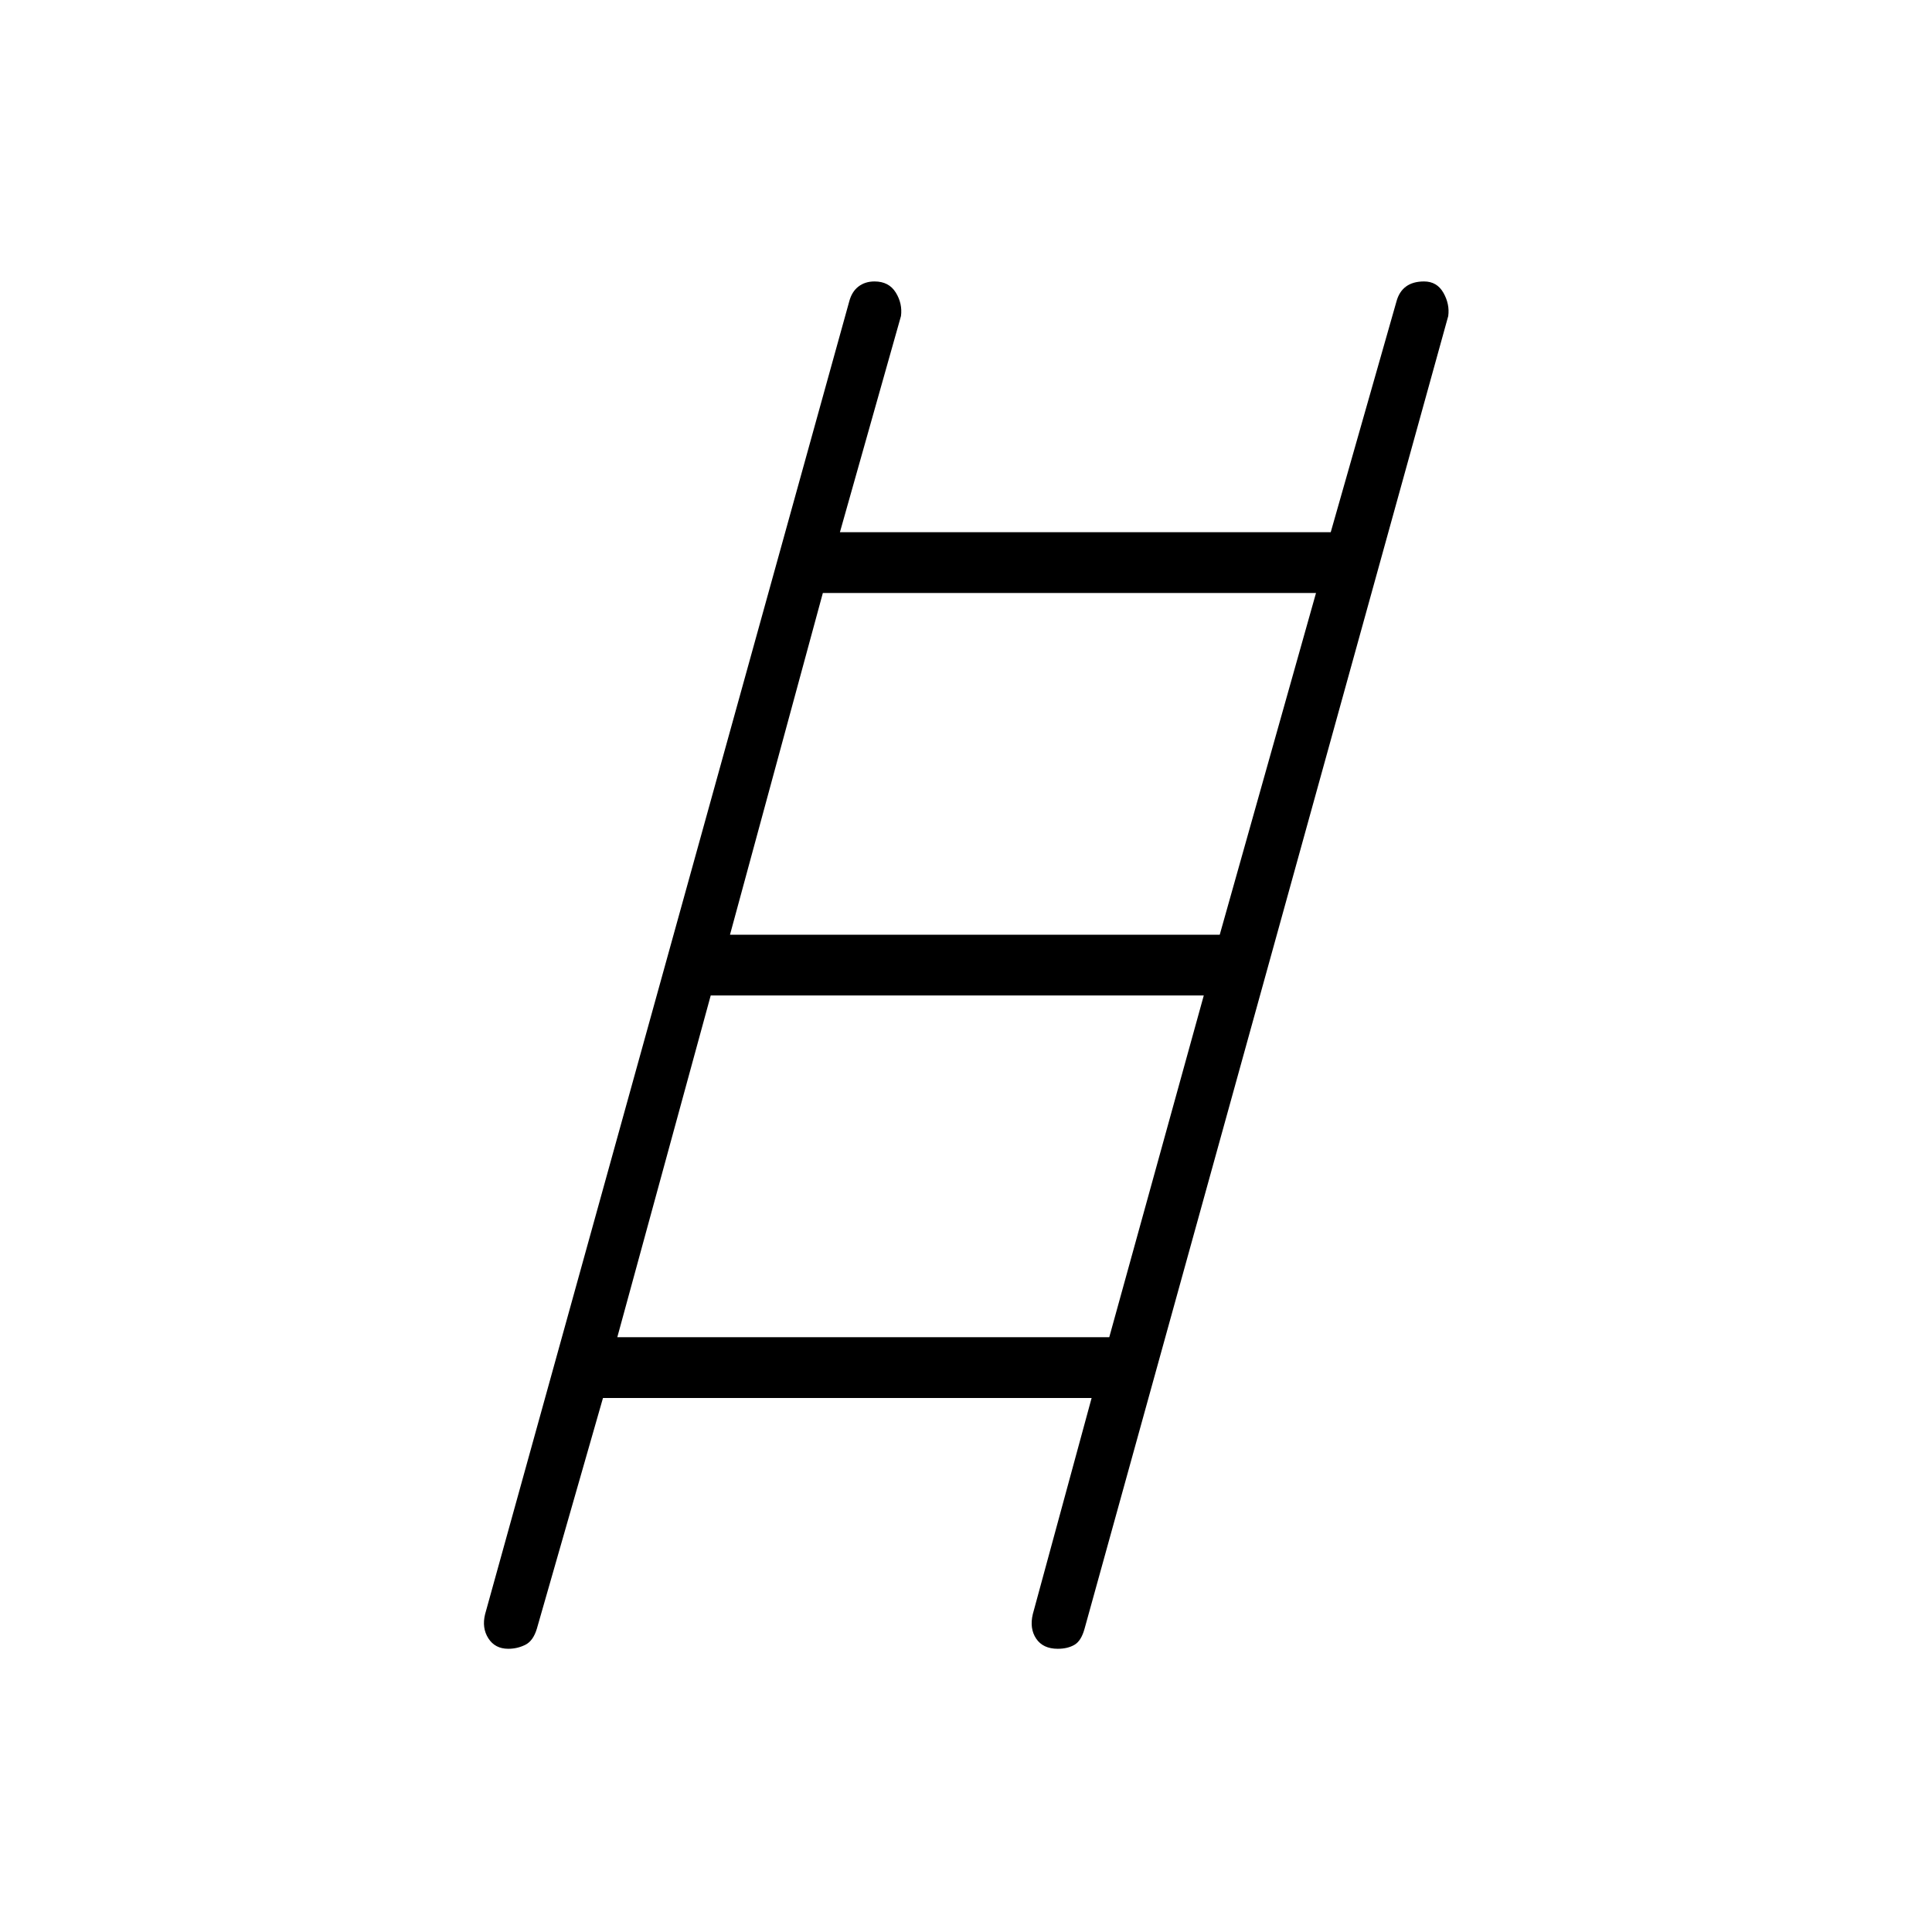 <svg xmlns="http://www.w3.org/2000/svg" height="48" viewBox="0 -960 960 960" width="48"><path d="M252.55-140.73q-6.57 0-9.89-5.19-3.31-5.19-1.62-12l180.92-652.23q1.29-4.92 4.59-7.46t8-2.54q7.13 0 10.54 5.49 3.41 5.49 2.6 11.7l-30.34 107.42h243.88l32.65-114.61q1.31-4.92 4.74-7.46t8.99-2.54q6.41 0 9.61 5.63 3.2 5.63 2.4 11.56l-180.7 652.23q-1.66 6.09-5.05 8.04-3.39 1.96-8.27 1.96-7.33 0-10.72-5.02-3.38-5.03-1.69-12.17l29.23-107.43h-242.8l-32.85 114.62q-1.82 6.09-5.77 8.04-3.95 1.96-8.45 1.96Zm110.18-354.81h243.35l47.84-169.81H408.87l-46.14 169.81Zm-56 200h244.45l46.97-169.81h-245l-46.42 169.81Z"/></svg>